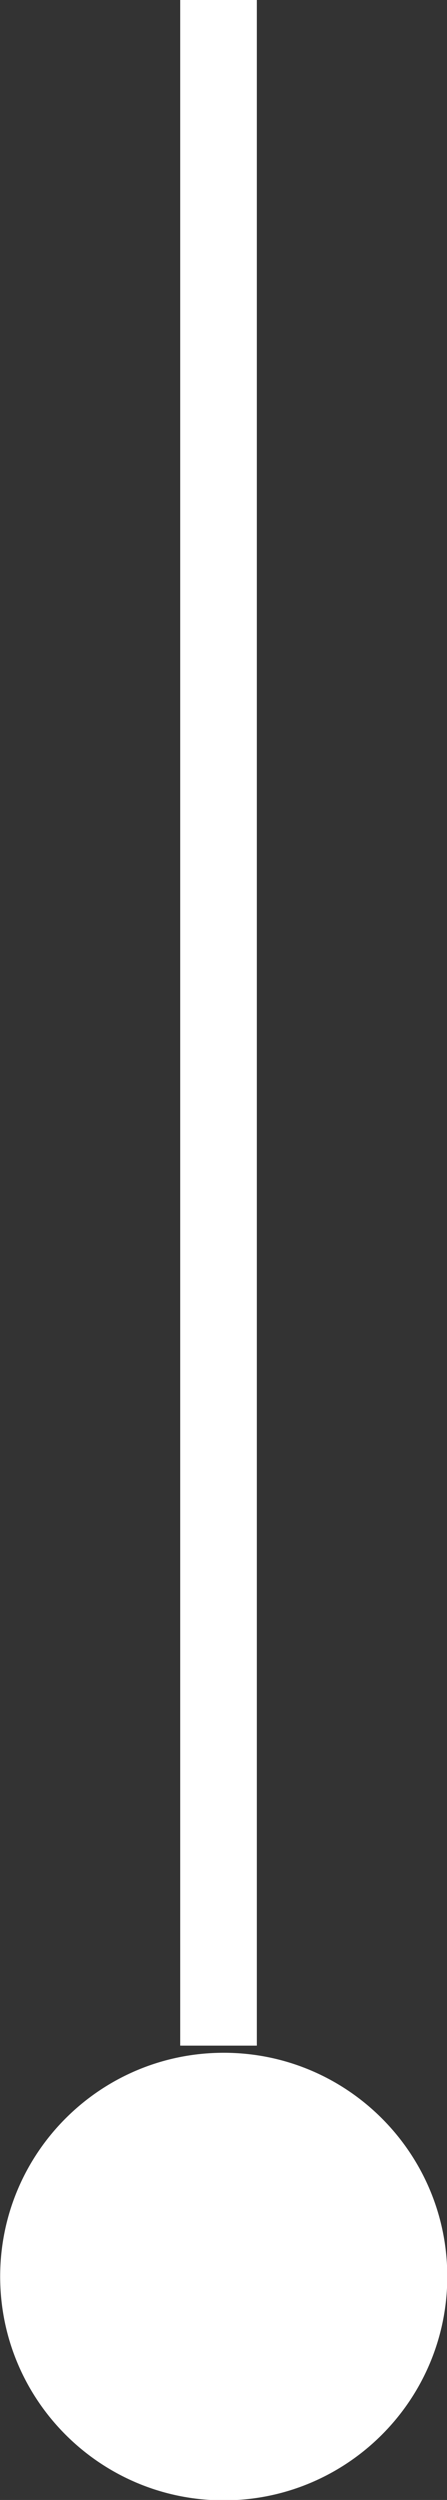 <?xml version="1.0" encoding="UTF-8" standalone="no"?>
<!-- Created with Inkscape (http://www.inkscape.org/) -->

<svg
   xmlns:dc="http://purl.org/dc/elements/1.1/"
   xmlns:cc="http://creativecommons.org/ns#"
   xmlns:rdf="http://www.w3.org/1999/02/22-rdf-syntax-ns#"
   xmlns:svg="http://www.w3.org/2000/svg"
   xmlns="http://www.w3.org/2000/svg"
   xmlns:sodipodi="http://sodipodi.sourceforge.net/DTD/sodipodi-0.dtd"
   xmlns:inkscape="http://www.inkscape.org/namespaces/inkscape"
   width="7"
   height="39.107"
   id="svg2985"
   version="1.1"
   inkscape:version="0.48.4 r9939"
   sodipodi:docname="mobup.svg">
  <rect width="100%" height="100%" fill="#333333" stroke="none"/>
  <defs
     id="defs2987" />
  <sodipodi:namedview
     id="base"
     pagecolor="#ffffff"
     bordercolor="#666666"
     borderopacity="1.0"
     inkscape:pageopacity="0.0"
     inkscape:pageshadow="2"
     inkscape:zoom="7"
     inkscape:cx="-24.830725"
     inkscape:cy="19.347782"
     inkscape:current-layer="layer1"
     showgrid="true"
     inkscape:grid-bbox="true"
     inkscape:document-units="px"
     fit-margin-top="0"
     fit-margin-left="0"
     fit-margin-right="0"
     fit-margin-bottom="0"
     inkscape:window-width="1543"
     inkscape:window-height="876"
     inkscape:window-x="57"
     inkscape:window-y="24"
     inkscape:window-maximized="1" />
  <g
     id="layer1"
     inkscape:label="Layer 1"
     inkscape:groupmode="layer"
     transform="translate(-18.259,6.652)">
    <path
       sodipodi:type="arc"
       style="fill:#ffffff;fill-opacity:1;stroke:none"
       id="path2997"
       sodipodi:cx="22.071428"
       sodipodi:cy="30.928572"
       sodipodi:rx="4.6428571"
       sodipodi:ry="4.6428571"
       d="m 26.714,30.929 c 0,2.564 -2.079,4.643 -4.643,4.643 -2.564,0 -4.643,-2.079 -4.643,-4.643 0,-2.564 2.079,-4.643 4.643,-4.643 2.564,0 4.643,2.079 4.643,4.643 z"
       transform="matrix(0.754,0,0,0.754,5.121,5.64)" />
    <rect
       style="fill:#ffffff;fill-opacity:1;stroke:none"
       id="rect3767"
       width="1.2"
       height="32"
       x="21.081"
       y="-6.652" />
  </g>
</svg>
